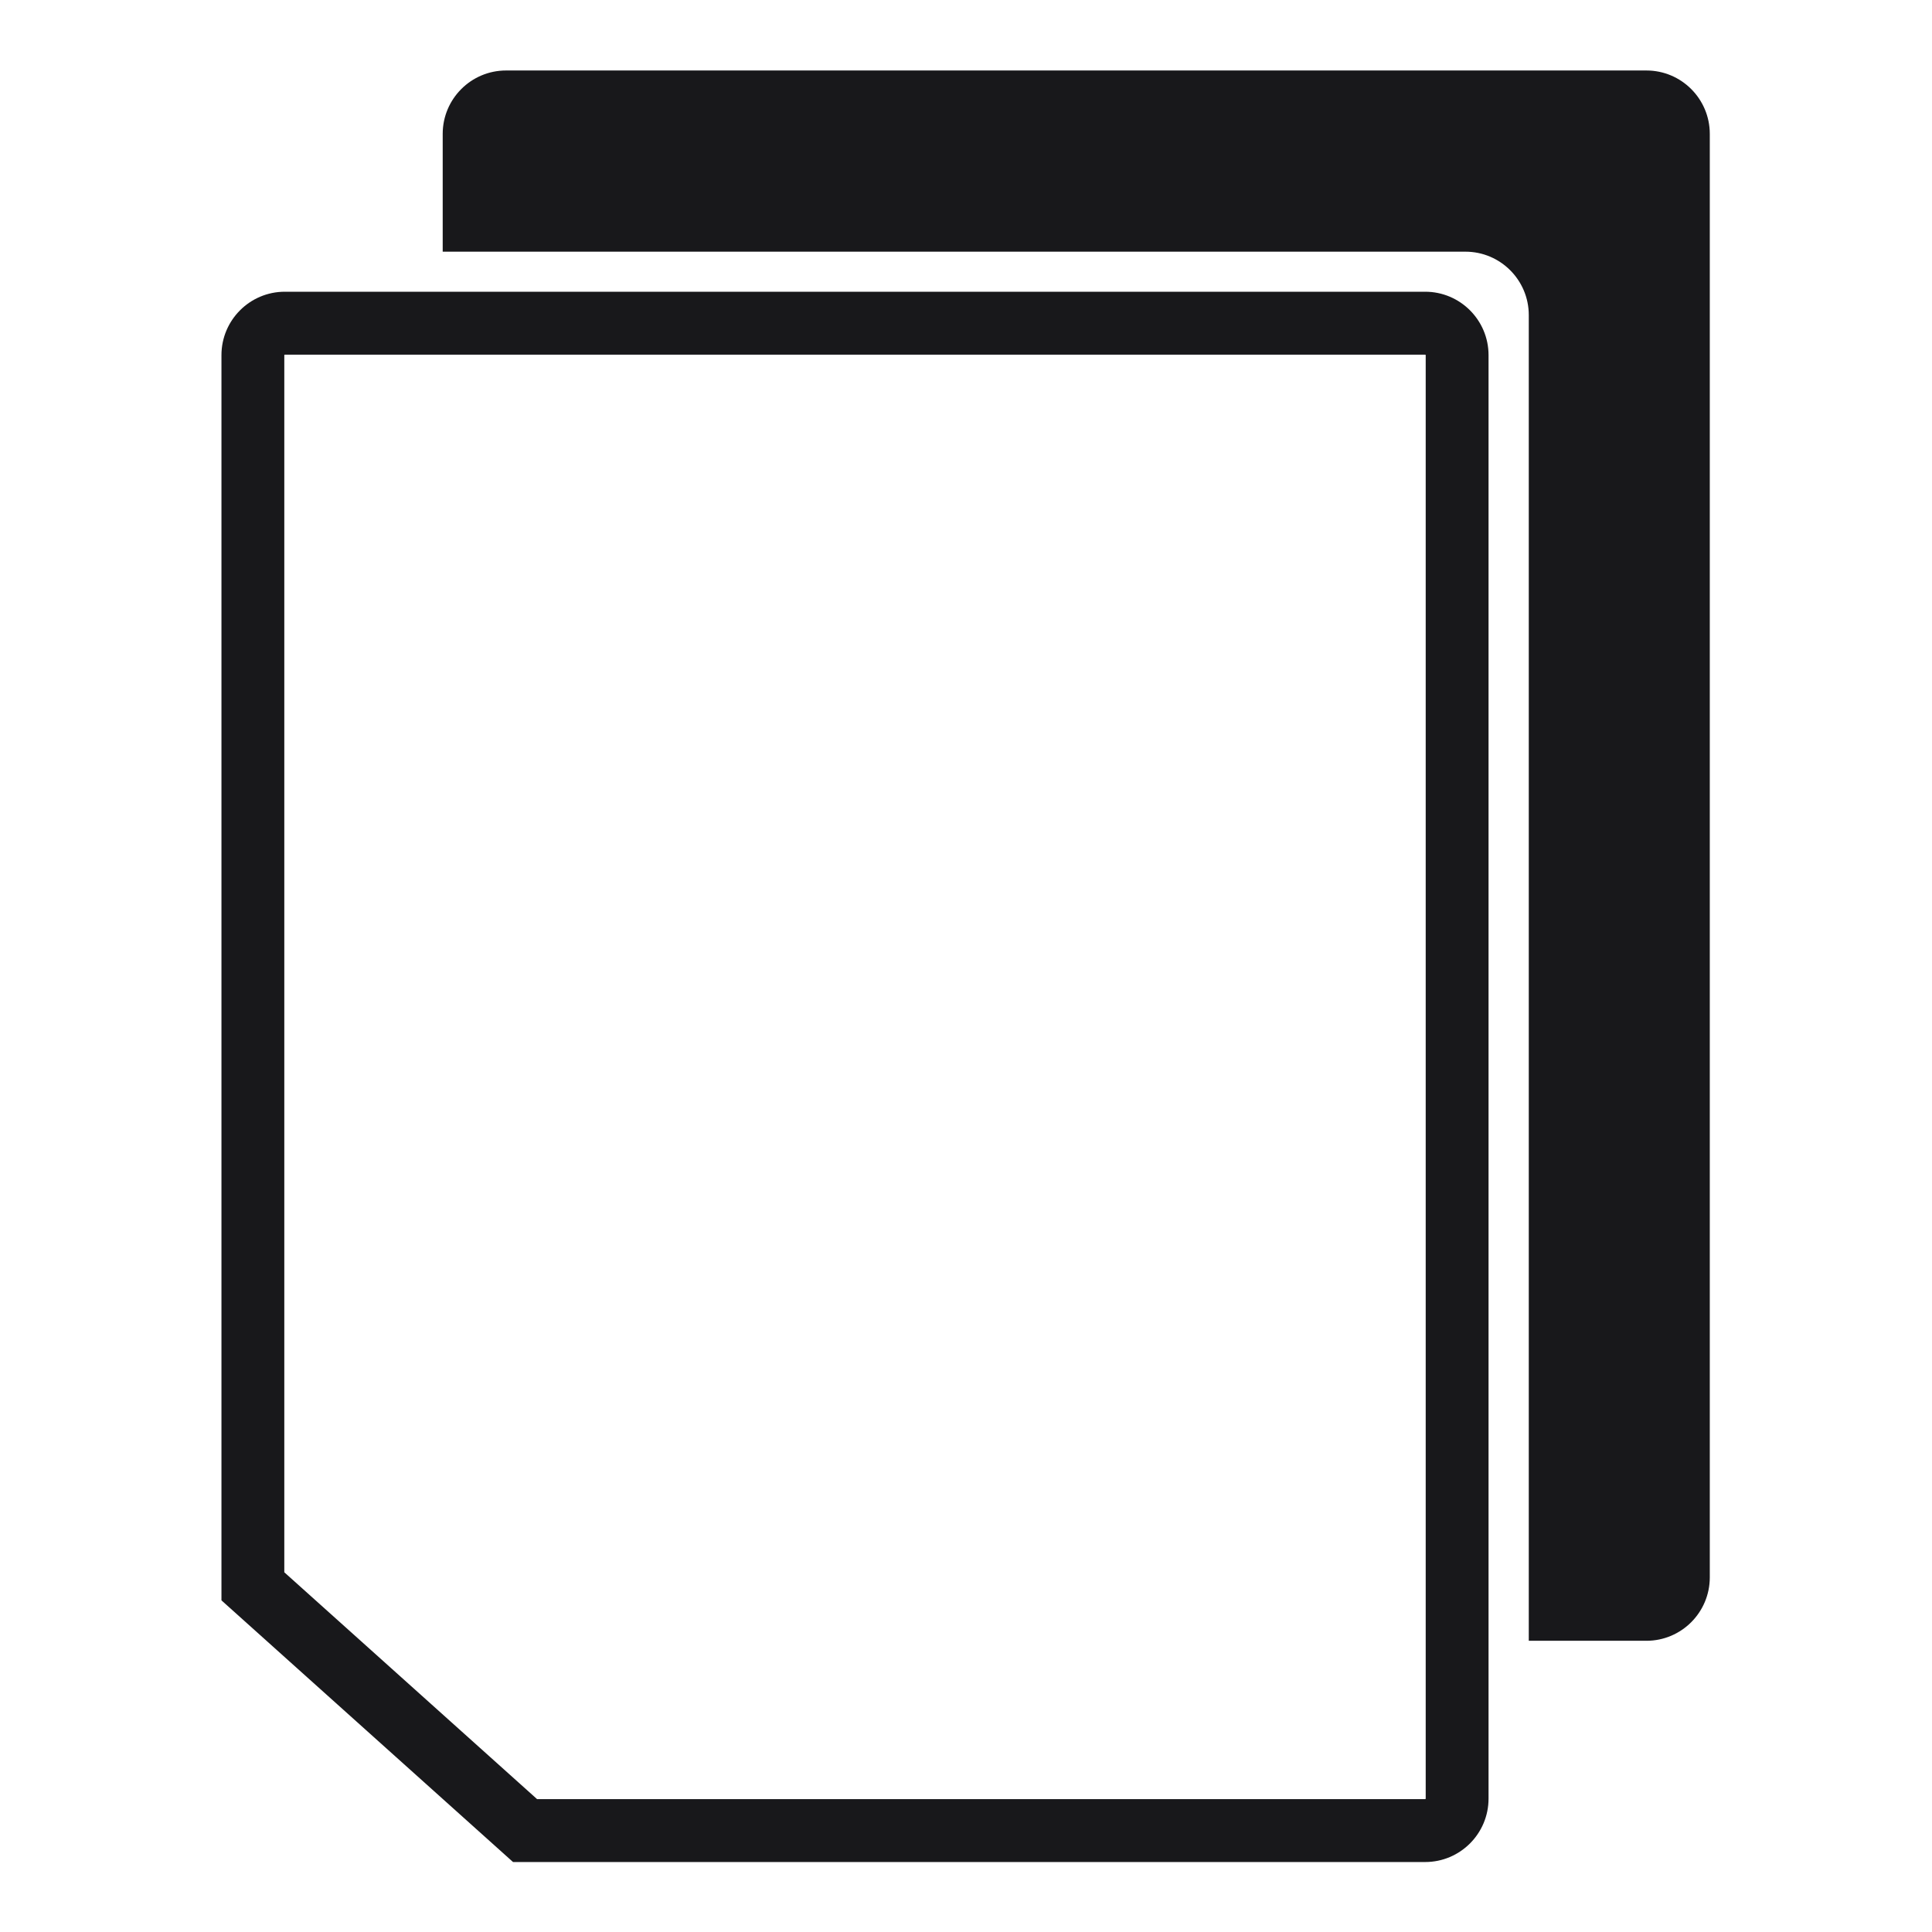 <?xml version="1.0" encoding="UTF-8" standalone="no"?>
<!DOCTYPE svg PUBLIC "-//W3C//DTD SVG 1.1//EN" "http://www.w3.org/Graphics/SVG/1.1/DTD/svg11.dtd">
<svg width="100%" height="100%" viewBox="0 0 64 64" version="1.1" xmlns="http://www.w3.org/2000/svg" xmlns:xlink="http://www.w3.org/1999/xlink" xml:space="preserve" xmlns:serif="http://www.serif.com/" style="fill-rule:evenodd;clip-rule:evenodd;stroke-linejoin:round;stroke-miterlimit:2;">
    <g transform="matrix(1,0,0,1,0.336,-0.336)">
        <g transform="matrix(0.677,0,0,0.839,13.652,1.832)">
            <path d="M1,8.154L1,3.504C1,2.122 2.389,1 4.1,1L59.9,1C61.611,1 63,2.122 63,3.504L63,60.496C63,61.878 61.611,63 59.9,63L54.143,63L54.143,10.658C54.143,9.276 52.754,8.154 51.043,8.154L1,8.154Z" style="fill:rgb(24,24,27);"/>
        </g>
        <g transform="matrix(0.677,0,0,0.839,6.323,9.161)">
            <path d="M63,3.504L63,60.496C63,61.878 61.611,63 59.9,63L15.267,63L1,52.669L1,3.504C1,2.122 2.389,1 4.1,1L59.9,1C61.611,1 63,2.122 63,3.504ZM59.925,3.504C59.925,3.493 59.914,3.484 59.9,3.484L4.1,3.484C4.086,3.484 4.075,3.493 4.075,3.504L4.075,51.56L16.443,60.516L59.9,60.516C59.914,60.516 59.925,60.507 59.925,60.496L59.925,3.504Z" style="fill:rgb(24,24,27);"/>
        </g>
    </g>
</svg>
